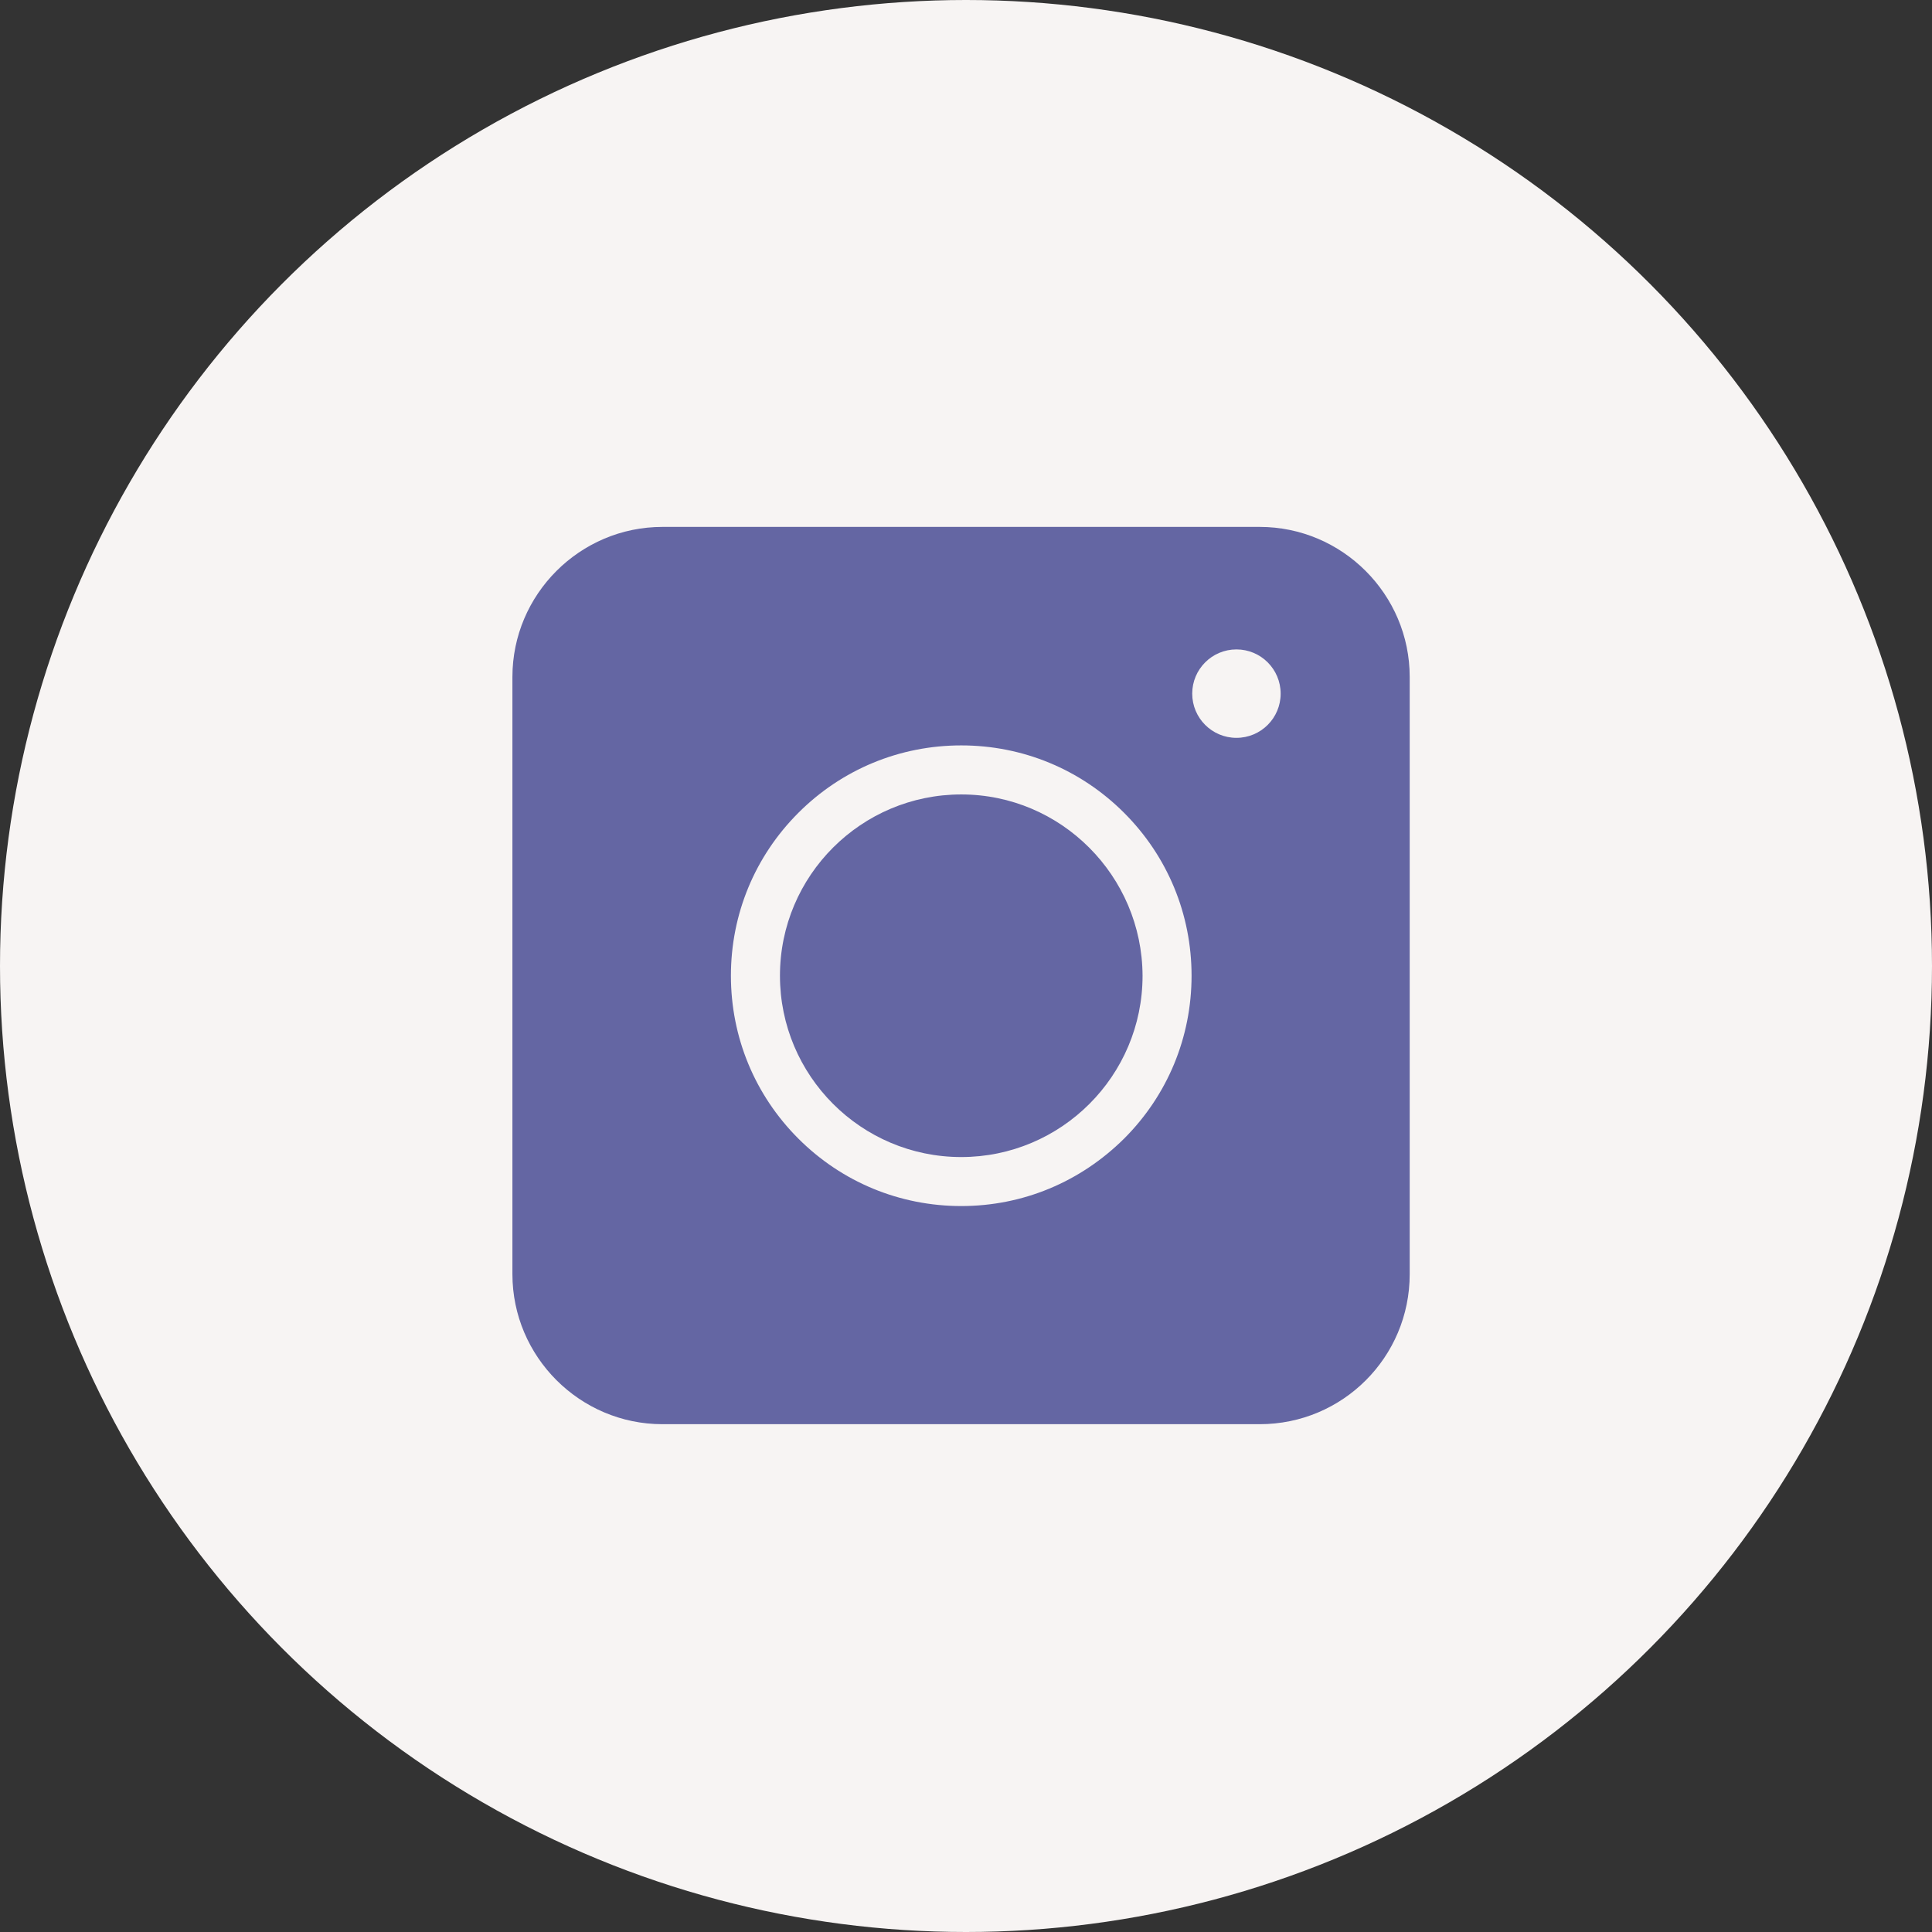 <svg width="44" height="44" viewBox="0 0 44 44" fill="none" xmlns="http://www.w3.org/2000/svg">
<rect x="0" y="0" width="44" height="44" fill="#333333" stroke="none"/>
<ellipse cx="22" cy="22" rx="22" ry="22" fill="#F7F4F3"/>
<path d="M28.689 32.435H15.086C13.206 32.435 11.67 30.899 11.67 29.019V15.416C11.67 13.536 13.206 12 15.086 12H28.689C30.569 12 32.105 13.536 32.105 15.416V29.019C32.105 30.908 30.578 32.435 28.689 32.435Z" fill="#6466A3"/>
<path d="M21.892 27.467C20.49 27.467 19.172 26.921 18.182 25.931C17.192 24.941 16.646 23.623 16.646 22.221C16.646 20.82 17.192 19.502 18.182 18.512C19.172 17.522 20.49 16.976 21.892 16.976C23.293 16.976 24.611 17.522 25.601 18.512C26.591 19.502 27.137 20.82 27.137 22.221C27.137 23.623 26.591 24.941 25.601 25.931C24.602 26.921 23.293 27.467 21.892 27.467ZM21.892 18.093C19.617 18.093 17.763 19.939 17.763 22.221C17.763 24.496 19.609 26.351 21.892 26.351C24.166 26.351 26.021 24.504 26.021 22.221C26.012 19.947 24.166 18.093 21.892 18.093Z" fill="#F7F4F3"/>
<path d="M28.159 16.804C28.716 16.804 29.166 16.353 29.166 15.797C29.166 15.241 28.716 14.79 28.159 14.79C27.603 14.79 27.152 15.241 27.152 15.797C27.152 16.353 27.603 16.804 28.159 16.804Z" fill="#F7F4F3"/>
</svg>
